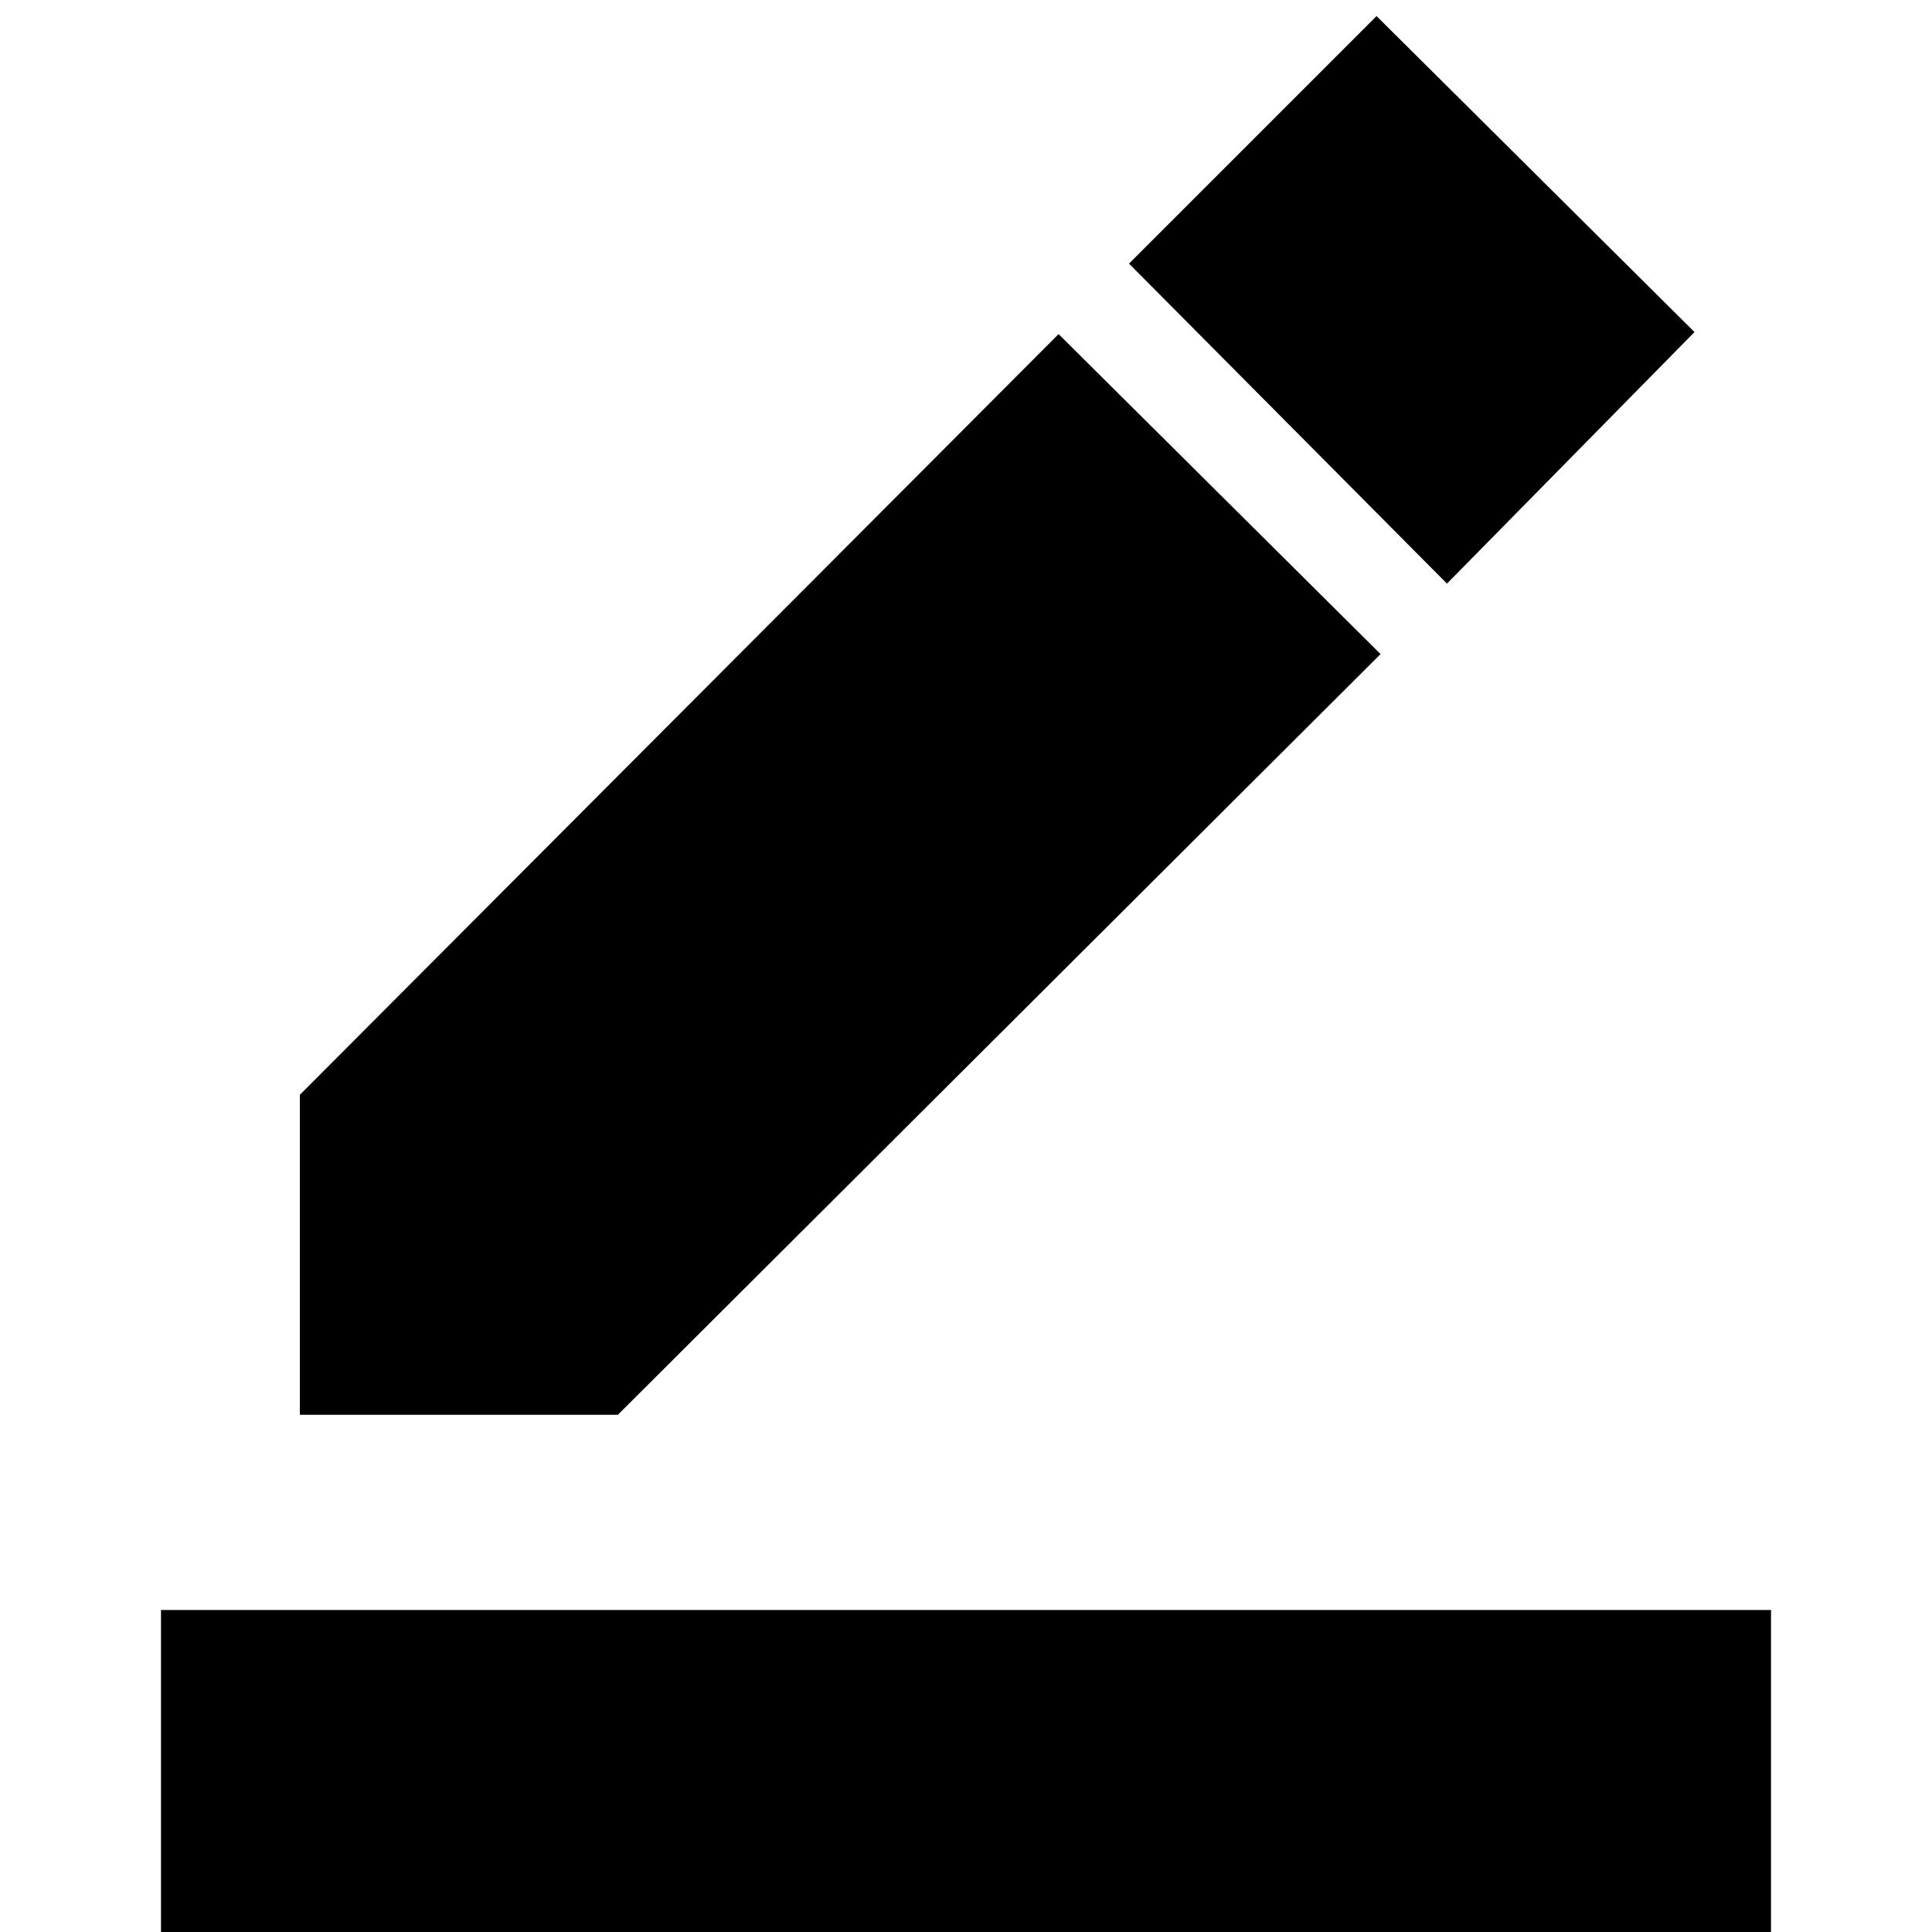 <svg xmlns="http://www.w3.org/2000/svg" height="40" width="40"><path d="M3.333 40.125V33.333H36.667V40.125ZM6.208 29.292V22.667L21.917 6.917L28.583 13.542L12.792 29.292ZM29.958 12.083 23.375 5.458 28.5 0.333 35.083 6.875Z"/></svg>